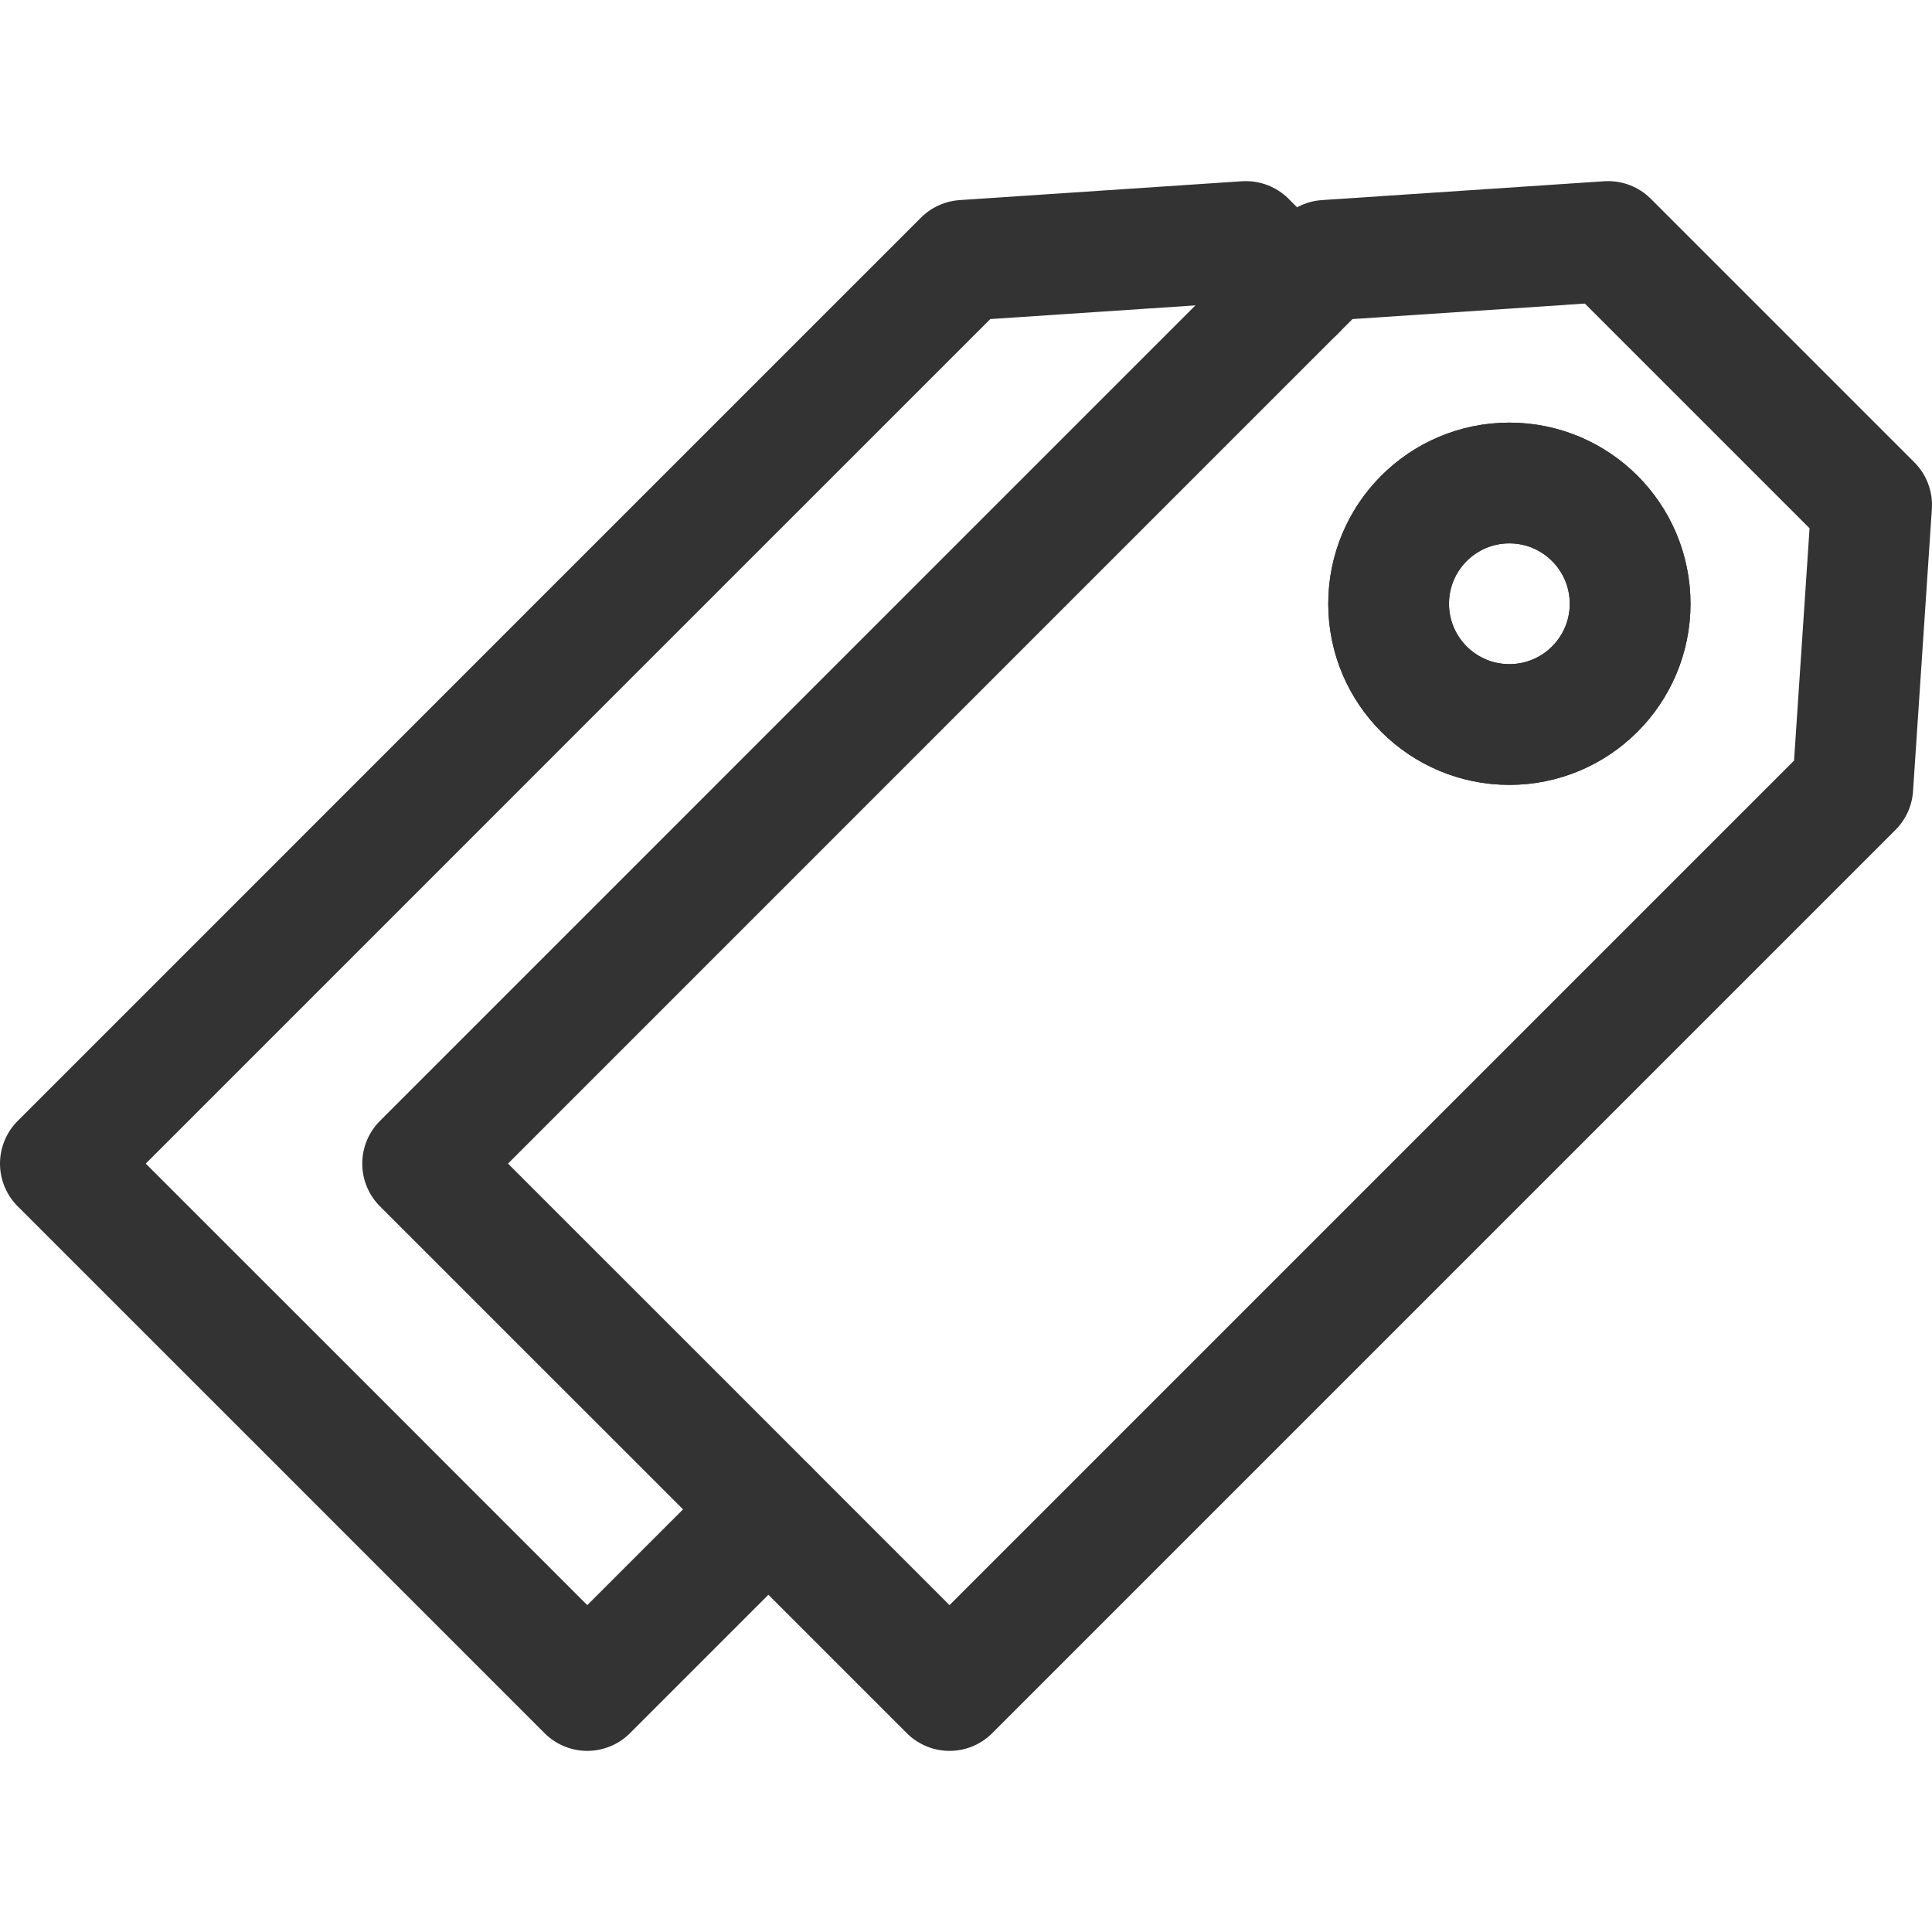 <?xml version="1.0" encoding="utf-8"?>
<!-- Generator: Adobe Illustrator 18.0.0, SVG Export Plug-In . SVG Version: 6.00 Build 0)  -->
<!DOCTYPE svg PUBLIC "-//W3C//DTD SVG 1.1//EN" "http://www.w3.org/Graphics/SVG/1.1/DTD/svg11.dtd">
<svg version="1.1" id="Icons" xmlns="http://www.w3.org/2000/svg" xmlns:xlink="http://www.w3.org/1999/xlink" x="0px" y="0px"
	 viewBox="0 0 32 32" enable-background="new 0 0 32 32" xml:space="preserve">
<g>
	
		<circle fill="none" stroke="#333333" stroke-width="2" stroke-linecap="round" stroke-linejoin="round" stroke-miterlimit="10" cx="25" cy="10" r="2"/>
	
		<circle fill="none" stroke="#333333" stroke-width="2" stroke-linecap="round" stroke-linejoin="round" stroke-miterlimit="10" cx="25" cy="10" r="2"/>
	
		<polygon fill="none" stroke="#333333" stroke-width="2" stroke-linecap="round" stroke-linejoin="round" stroke-miterlimit="10" points="
		12.727,25 11.364,23.636 9.182,21.455 7,19.273 11.364,14.909 15.727,10.545 21.454,4.818 21.961,4.312 26.636,4 28.818,6.182 
		31,8.364 30.688,13.039 24.454,19.273 20.091,23.636 15.727,28 13.545,25.818 	"/>
	
		<polyline fill="none" stroke="#333333" stroke-width="2" stroke-linecap="round" stroke-linejoin="round" stroke-miterlimit="10" points="
		21.454,4.818 20.636,4 15.961,4.312 15.455,4.818 9.727,10.545 5.364,14.909 1,19.273 3.182,21.455 5.364,23.636 6.727,25 
		7.545,25.818 9.727,28 12.727,25 	"/>
</g>
</svg>
